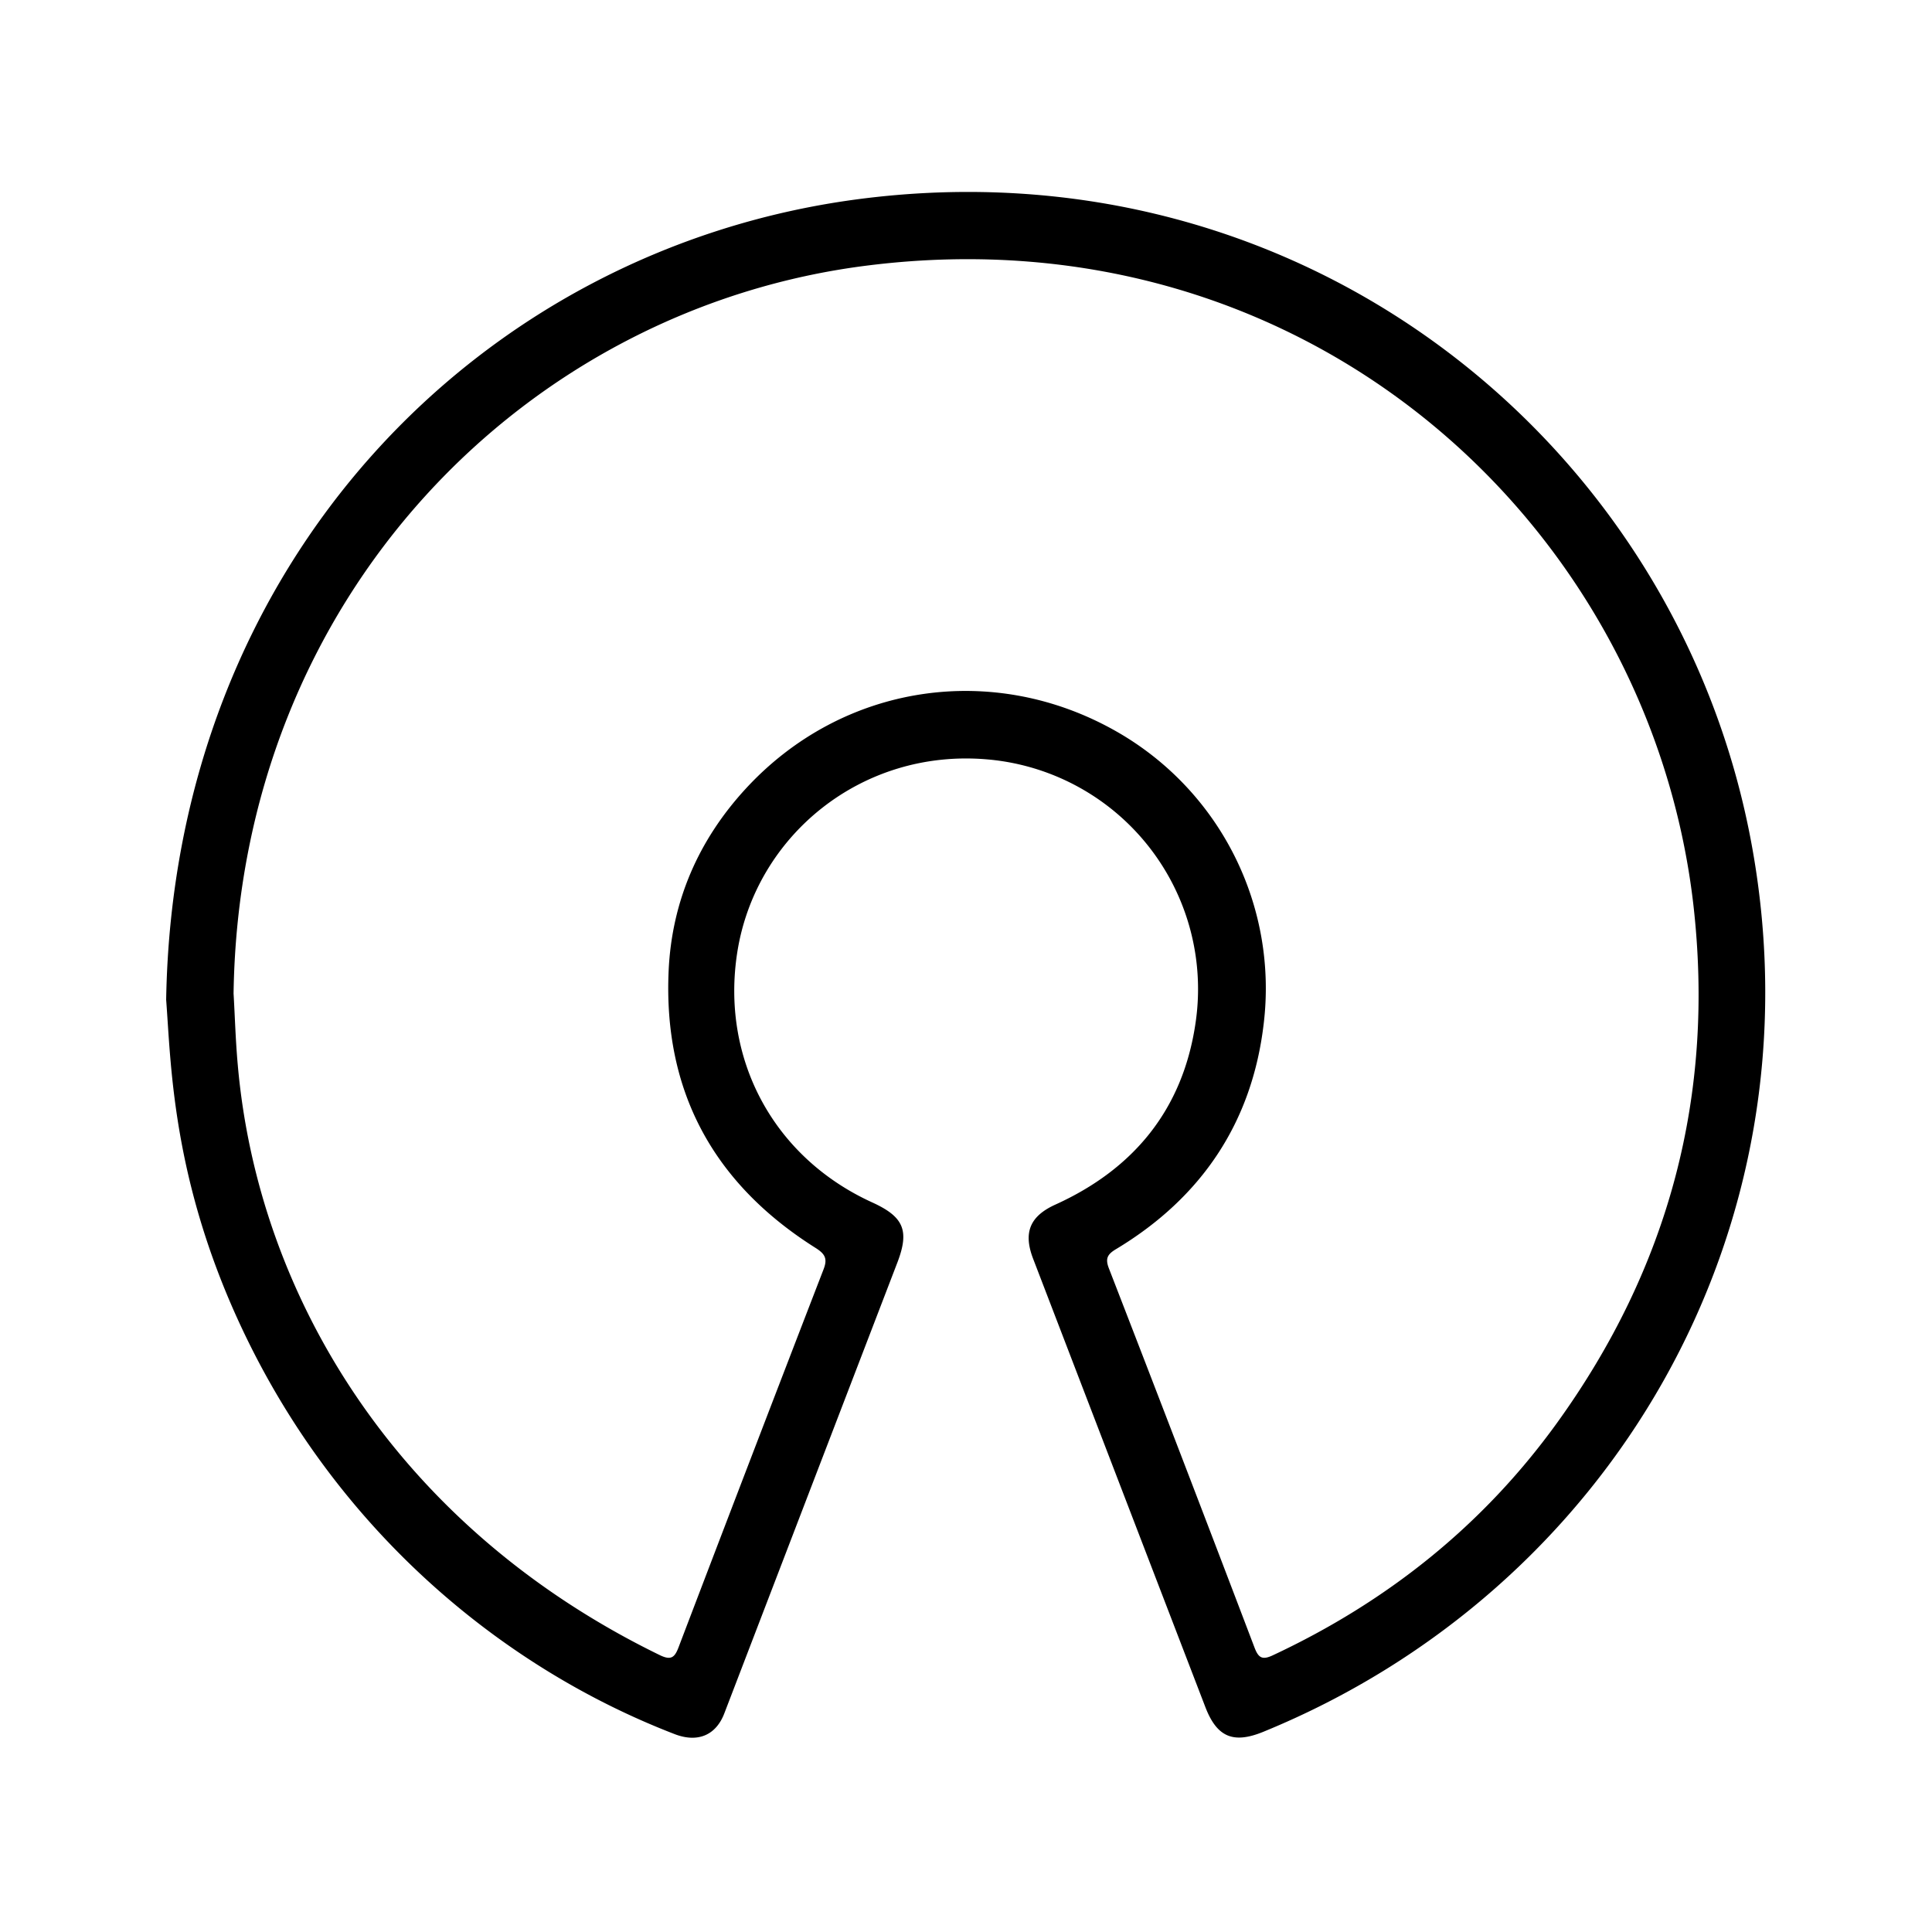 <svg xmlns="http://www.w3.org/2000/svg" width="100%" height="100%" viewBox="0 0 599.04 599.04"><path d="M51.52 309.96C53.82 174.16 148.92 77.52 265.32 61.86c138.8-18.6 255.6 75.8 278 201.1 21.3 118.8-44 230-151.6 274-9.3 3.8-14.4 1.7-18-7.7q-26.7-69.45-53.4-139c-3.1-8.1-1-13.2 7-16.8 24.2-11 39.3-29.4 43.3-55.8a71.47 71.47 0 0 0-64.5-82.2c-39-3.4-71.8 23.7-77.5 59.7-5.2 33 11.1 63.7 41.9 77.7 9.6 4.4 11.5 8.6 7.8 18.4q-26.85 69.9-53.7 139.9c-2.6 6.9-8.3 9.3-15.5 6.5-52.6-20.3-101.4-61-130.8-119-24.9-49.2-25.2-87.7-26.8-108.7z m20.9-1.9c0.4 6.6 0.6 14.3 1.3 22.1 6.3 71.9 49.6 143.5 131 183.1 3.2 1.5 4.4 0.8 5.6-2.3q22.35-58.65 45-117.3c1.3-3.3 0.6-4.8-2.4-6.7-31.6-19.9-47.3-48.5-45.6-86 1-21.6 9.3-40.5 23.8-56.3 30-32.7 77-39.8 115.5-17.6a91.64 91.64 0 0 1 45.2 90.4c-3.6 30.6-19.3 53.9-45.7 69.8-2.7 1.6-3.5 2.9-2.3 6q22.8 58.8 45.2 117.7c1.2 3.1 2.4 3.8 5.6 2.3 35.5-16.6 65.2-40.3 88.1-72 34.8-48.2 49.1-101.9 42.3-161-13.7-117.5-119.4-214.8-255.5-198-106.1 13-195.3 102.5-197.1 225.8z" /></svg>